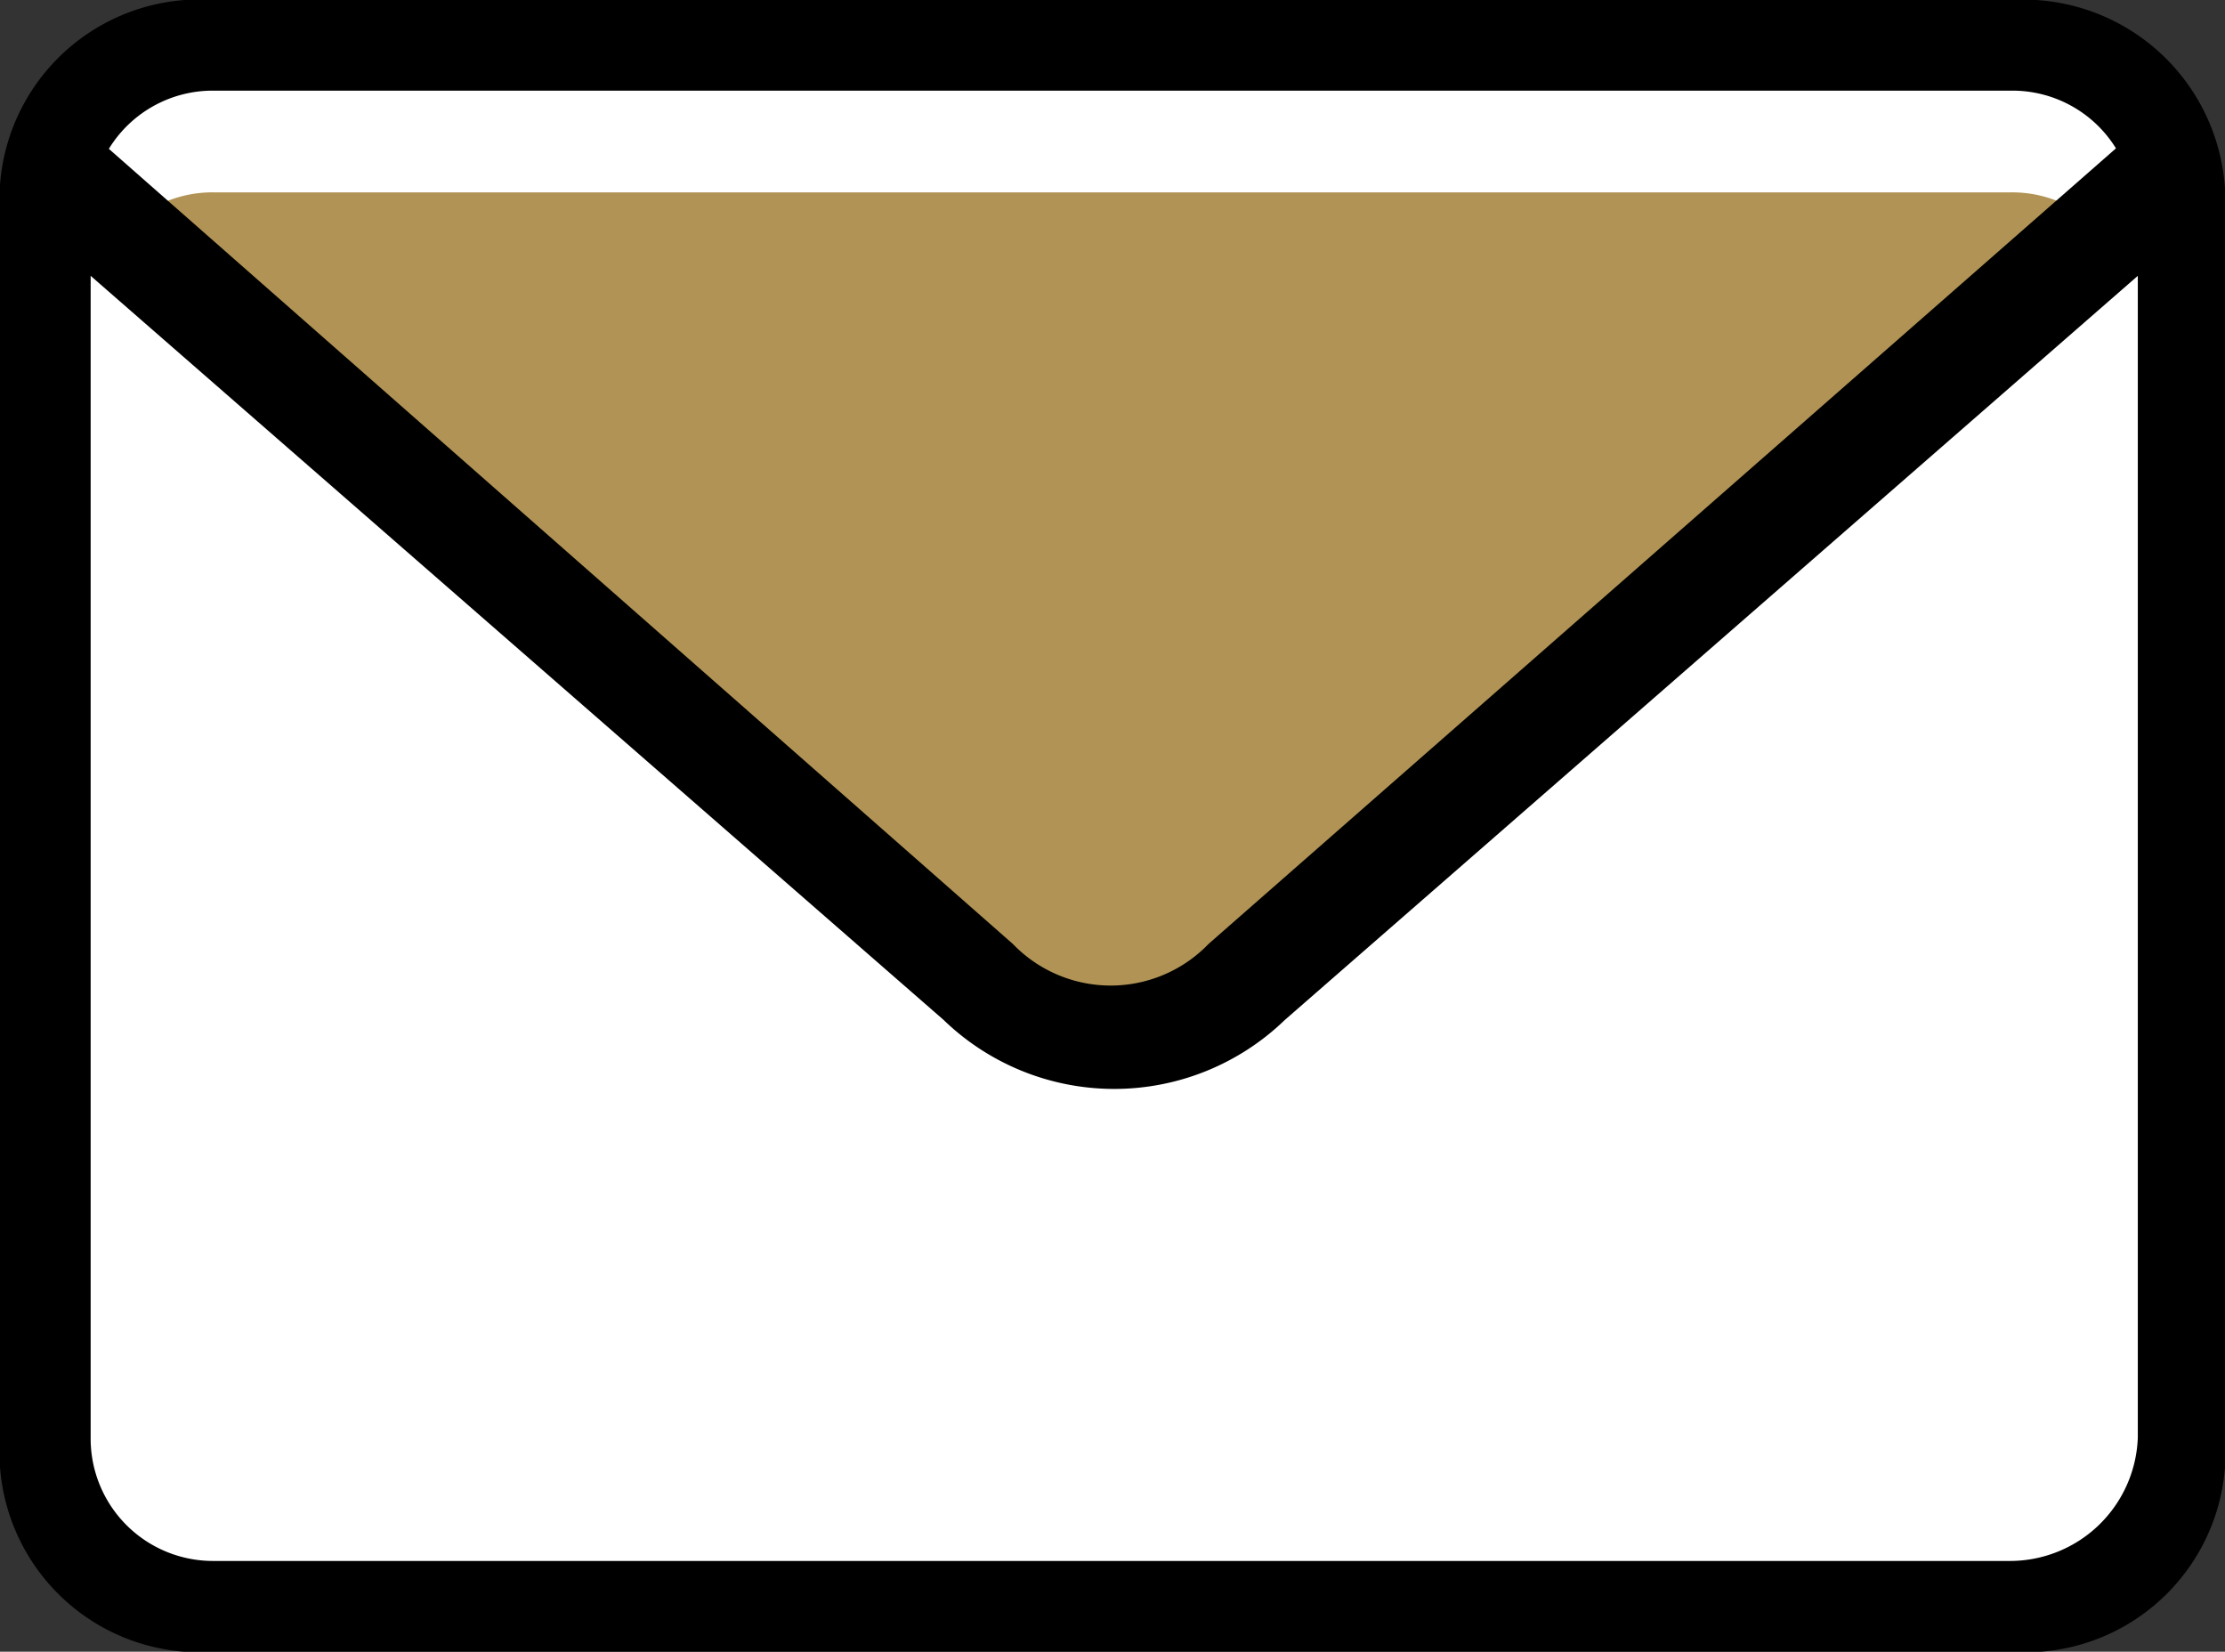 <svg xmlns="http://www.w3.org/2000/svg" width="27" height="20.041" viewBox="0 0 27 20.041">
    <rect x="0" y="0" width="27" height="20.041" fill="#333333" stroke="none"/>
    <path fill="#fff" d="M46.031 30.765l-.749.617V29.4H20.793v1.63l-.485-.4-.308.62v15.5l1.542 1.277 23.432.044 1.057-1.365zM32.817 40.94l-.969-.617-10.262-8.633h23.3L33.83 40.808z" transform="translate(-19.56 -28.607)"/>
    <g>
        <path fill="#b19455" d="M23.277 32.9h21.8a1.478 1.478 0 0 1 1.277.7l-11.008 9.651-.044.044a1.649 1.649 0 0 1-2.29 0l-.044-.044L22 33.6a1.478 1.478 0 0 1 1.277-.7z" transform="translate(1.321 2.334) translate(-22 -32.9)"/>
    </g>
    <path d="M43.4 27.6H21.6a2.428 2.428 0 0 0-2.6 2.6v14.842a2.428 2.428 0 0 0 2.6 2.6h21.8a2.428 2.428 0 0 0 2.6-2.6V30.2a2.451 2.451 0 0 0-2.6-2.6zm-21.8 1.1h21.8a1.478 1.478 0 0 1 1.277.7l-11.01 9.652-.044.044a1.649 1.649 0 0 1-2.29 0l-.044-.044-10.968-9.646A1.478 1.478 0 0 1 21.6 28.7zm21.8 17.84H21.6a1.485 1.485 0 0 1-1.5-1.5V30.947l10.351 9.029a2.979 2.979 0 0 0 4.14 0l10.351-9.029v14.095A1.552 1.552 0 0 1 43.4 46.54z" transform="translate(-19 -27.6)"/>
</svg>
